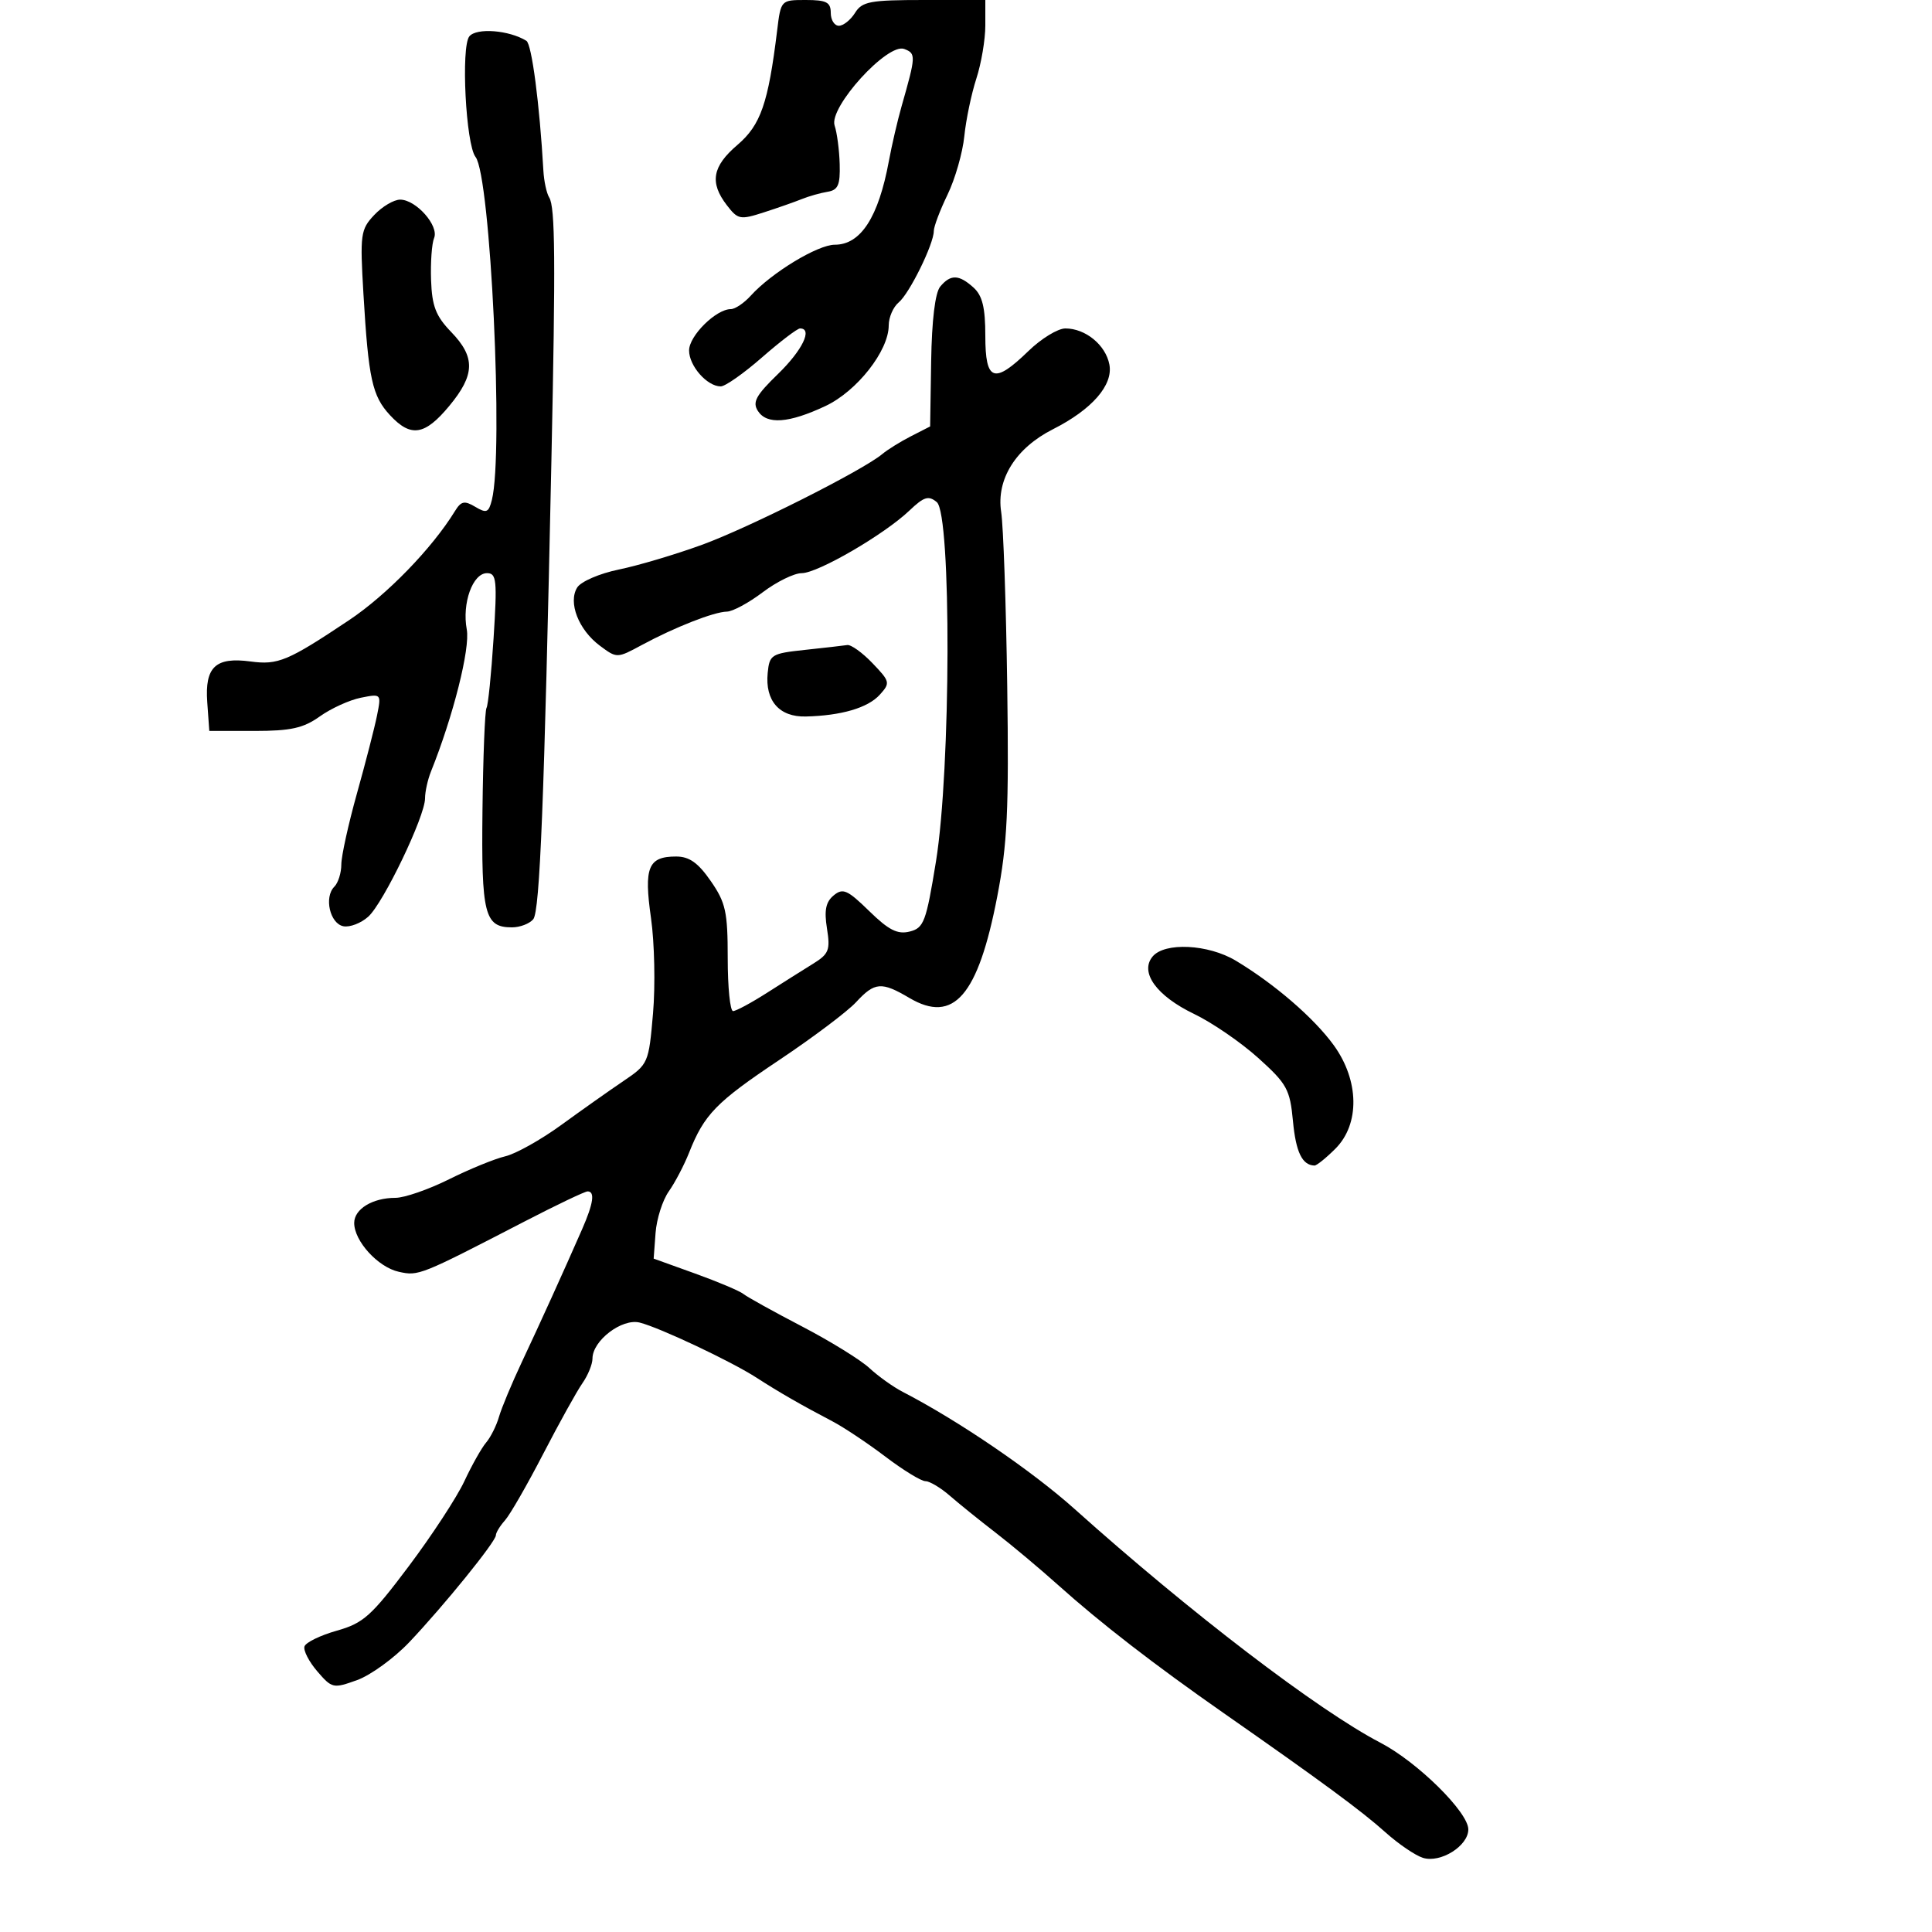 <svg xmlns="http://www.w3.org/2000/svg" width="300" height="300" viewBox="0 0 300 300" version="1.1">
  <defs/>
  <path d="M145.996,44.504 C147.605,42.567 148.906,42.605 151.171,44.655 C152.546,45.899 153,47.762 153,52.155 C153,59.225 154.351,59.698 159.703,54.5 C161.685,52.575 164.263,51 165.431,51 C168.552,51 171.684,53.566 172.264,56.6 C172.874,59.793 169.568,63.586 163.5,66.652 C157.722,69.573 154.683,74.43 155.462,79.5 C155.8,81.7 156.223,93.85 156.401,106.5 C156.673,125.805 156.424,131.06 154.851,139.212 C151.877,154.631 148.082,159.016 141.217,154.965 C136.867,152.399 135.828,152.481 132.924,155.623 C131.591,157.066 126.225,161.104 121,164.596 C111.188,171.153 109.35,173.043 106.995,179 C106.233,180.925 104.818,183.625 103.849,185 C102.88,186.375 101.955,189.286 101.794,191.469 L101.5,195.437 L107.945,197.758 C111.49,199.035 114.865,200.463 115.445,200.931 C116.025,201.4 120.1,203.658 124.5,205.95 C128.9,208.242 133.625,211.159 135,212.432 C136.375,213.705 138.699,215.366 140.164,216.123 C148.804,220.588 160.248,228.388 166.879,234.331 C184.782,250.377 204.642,265.554 214.356,270.612 C220.1,273.603 228,281.395 228,284.069 C228,286.642 223.669,289.347 220.938,288.48 C219.751,288.103 217.141,286.325 215.139,284.529 C211.448,281.216 205.342,276.716 190,266.001 C179.207,258.463 170.896,252.035 164.324,246.142 C161.478,243.589 157.105,239.925 154.608,238 C152.11,236.075 148.903,233.488 147.482,232.25 C146.06,231.012 144.358,229.998 143.698,229.996 C143.039,229.993 140.238,228.277 137.474,226.181 C134.71,224.085 130.998,221.612 129.224,220.685 C124.503,218.218 120.888,216.139 117.5,213.944 C113.585,211.409 102.443,206.149 99.329,205.368 C96.583,204.678 92,208.17 92,210.952 C92,211.834 91.295,213.561 90.433,214.792 C89.572,216.022 86.833,220.959 84.346,225.764 C81.86,230.569 79.19,235.21 78.413,236.079 C77.636,236.947 77,237.99 77,238.396 C77,239.369 68.943,249.316 63.552,255 C61.204,257.475 57.56,260.122 55.454,260.883 C51.748,262.22 51.549,262.177 49.266,259.523 C47.968,258.014 47.076,256.272 47.283,255.651 C47.49,255.03 49.748,253.932 52.3,253.211 C56.428,252.045 57.664,250.938 63.475,243.2 C67.068,238.415 70.953,232.475 72.106,230 C73.26,227.525 74.78,224.825 75.484,224 C76.188,223.175 77.088,221.375 77.484,220 C77.88,218.625 79.476,214.8 81.029,211.5 C83.905,205.391 87.522,197.42 90.401,190.849 C92.148,186.859 92.416,185 91.241,185 C90.824,185 86.436,187.093 81.491,189.651 C65.193,198.081 64.999,198.159 61.932,197.485 C58.703,196.776 55,192.724 55,189.9 C55,187.738 57.854,186 61.404,186 C62.799,186 66.541,184.705 69.72,183.122 C72.899,181.538 76.831,179.931 78.457,179.55 C80.084,179.17 84,176.977 87.159,174.679 C90.319,172.381 94.663,169.311 96.813,167.858 C100.667,165.254 100.733,165.104 101.401,157.358 C101.773,153.036 101.632,146.371 101.086,142.546 C99.962,134.671 100.644,133 104.986,133 C107.033,133 108.397,133.965 110.364,136.804 C112.688,140.158 113,141.577 113,148.804 C113,153.312 113.373,157 113.829,157 C114.284,157 116.647,155.729 119.079,154.175 C121.51,152.622 124.741,150.584 126.257,149.648 C128.706,148.135 128.947,147.523 128.412,144.174 C127.962,141.36 128.225,140.058 129.449,139.042 C130.88,137.855 131.584,138.164 134.968,141.468 C138.004,144.434 139.369,145.124 141.256,144.651 C143.457,144.098 143.81,143.156 145.336,133.773 C147.659,119.487 147.75,79.867 145.464,77.97 C144.182,76.906 143.479,77.123 141.214,79.28 C137.307,83.002 126.985,89 124.487,89 C123.315,89 120.589,90.337 118.428,91.972 C116.268,93.607 113.767,94.957 112.872,94.972 C110.861,95.007 104.772,97.397 99.65,100.162 C95.81,102.235 95.792,102.235 93.15,100.268 C89.833,97.799 88.175,93.532 89.634,91.219 C90.217,90.295 93.114,89.047 96.095,88.436 C99.068,87.827 104.875,86.1 109,84.598 C116.276,81.95 133.962,73.048 137,70.506 C137.825,69.815 139.834,68.568 141.465,67.734 L144.431,66.218 L144.589,56.114 C144.69,49.725 145.207,45.455 145.996,44.504 Z M72.883,5.64 C74.011,4.282 79.053,4.678 81.737,6.337 C82.572,6.853 83.788,16.141 84.377,26.5 C84.47,28.15 84.878,30.025 85.281,30.667 C86.211,32.146 86.279,40.294 85.622,71.5 C84.506,124.473 83.832,141.498 82.803,142.738 C82.226,143.432 80.74,144 79.5,144 C75.235,144 74.733,142.011 74.919,125.824 C75.014,117.483 75.296,110.33 75.545,109.927 C75.795,109.523 76.288,104.65 76.643,99.097 C77.218,90.078 77.109,89 75.619,89 C73.399,89 71.718,93.682 72.479,97.742 C73.029,100.672 70.373,111.215 66.923,119.797 C66.416,121.06 66,122.94 66,123.974 C66,126.759 59.543,140.214 57.187,142.338 C56.066,143.348 54.328,144.019 53.324,143.827 C51.234,143.429 50.289,139.311 51.915,137.685 C52.512,137.088 53,135.537 53,134.238 C53,132.939 54.094,127.967 55.431,123.188 C56.769,118.41 58.169,112.971 58.543,111.103 C59.221,107.719 59.211,107.708 56.028,108.344 C54.27,108.696 51.407,110 49.666,111.242 C47.104,113.069 45.165,113.5 39.5,113.5 L32.5,113.5 L32.182,109.036 C31.792,103.561 33.468,101.985 38.907,102.714 C43.176,103.287 44.68,102.656 54.196,96.304 C60.065,92.386 67.094,85.147 70.644,79.364 C71.601,77.806 72.119,77.697 73.799,78.699 C75.546,79.741 75.883,79.601 76.379,77.625 C78.217,70.304 76.17,27.337 73.842,24.371 C72.332,22.447 71.554,7.242 72.883,5.64 Z M120.673,4.75 C121.254,0.001 121.255,0 125.127,0 C128.333,0 129,0.344 129,2 C129,3.1 129.567,4 130.259,4 C130.952,4 132.081,3.1 132.768,2 C133.874,0.228 135.1,0 143.508,0 L153,0 L153,3.965 C153,6.146 152.372,9.858 151.604,12.215 C150.837,14.572 149.997,18.597 149.737,21.159 C149.478,23.722 148.306,27.802 147.133,30.225 C145.96,32.649 145,35.189 145,35.871 C145,37.889 141.225,45.568 139.55,46.959 C138.697,47.666 138,49.274 138,50.533 C138,54.468 133.073,60.746 128.178,63.047 C122.493,65.719 119.088,65.972 117.693,63.825 C116.802,62.454 117.367,61.409 120.802,58.076 C124.591,54.399 126.239,51 124.233,51 C123.811,51 121.151,53.025 118.321,55.5 C115.492,57.975 112.61,60 111.917,60 C109.8,60 107,56.821 107,54.418 C107,52.144 111.184,48 113.48,48 C114.145,48 115.54,47.061 116.578,45.913 C119.798,42.355 126.977,38 129.622,38 C133.655,38 136.409,33.74 138.025,25 C138.483,22.525 139.371,18.7 139.998,16.5 C142.234,8.662 142.25,8.31 140.41,7.604 C137.82,6.61 128.653,16.697 129.6,19.5 C129.971,20.6 130.325,23.29 130.387,25.478 C130.479,28.729 130.134,29.515 128.5,29.78 C127.4,29.958 125.6,30.468 124.5,30.913 C123.4,31.358 120.743,32.29 118.595,32.982 C114.93,34.164 114.579,34.096 112.868,31.871 C110.159,28.348 110.598,25.844 114.51,22.5 C118.122,19.413 119.29,16.051 120.673,4.75 Z M178.972,148.534 C180.846,146.276 187.609,146.608 191.882,149.167 C197.891,152.767 204.041,158.074 207.104,162.302 C211.07,167.777 211.179,174.548 207.364,178.364 C205.914,179.814 204.451,180.993 204.114,180.985 C202.206,180.937 201.223,178.908 200.771,174.091 C200.306,169.145 199.844,168.304 195.381,164.283 C192.697,161.864 188.215,158.789 185.422,157.448 C179.591,154.649 176.938,150.984 178.972,148.534 Z M58.1,33.394 C59.337,32.077 61.153,31 62.135,31 C64.608,31 68.201,35.067 67.405,36.965 C67.051,37.809 66.84,40.75 66.936,43.5 C67.078,47.543 67.675,49.083 70.056,51.548 C73.844,55.469 73.772,58.205 69.75,63.049 C65.953,67.623 63.791,67.957 60.557,64.467 C57.795,61.487 57.216,58.843 56.435,45.644 C55.887,36.383 55.987,35.642 58.1,33.394 Z M125,100.913 C128.025,100.59 130.978,100.253 131.563,100.163 C132.148,100.073 133.912,101.342 135.483,102.983 C138.214,105.833 138.264,106.05 136.61,107.878 C134.767,109.915 130.64,111.128 125.11,111.258 C121.008,111.355 118.784,108.809 119.206,104.5 C119.485,101.649 119.773,101.471 125,100.913 Z"/>
</svg>

